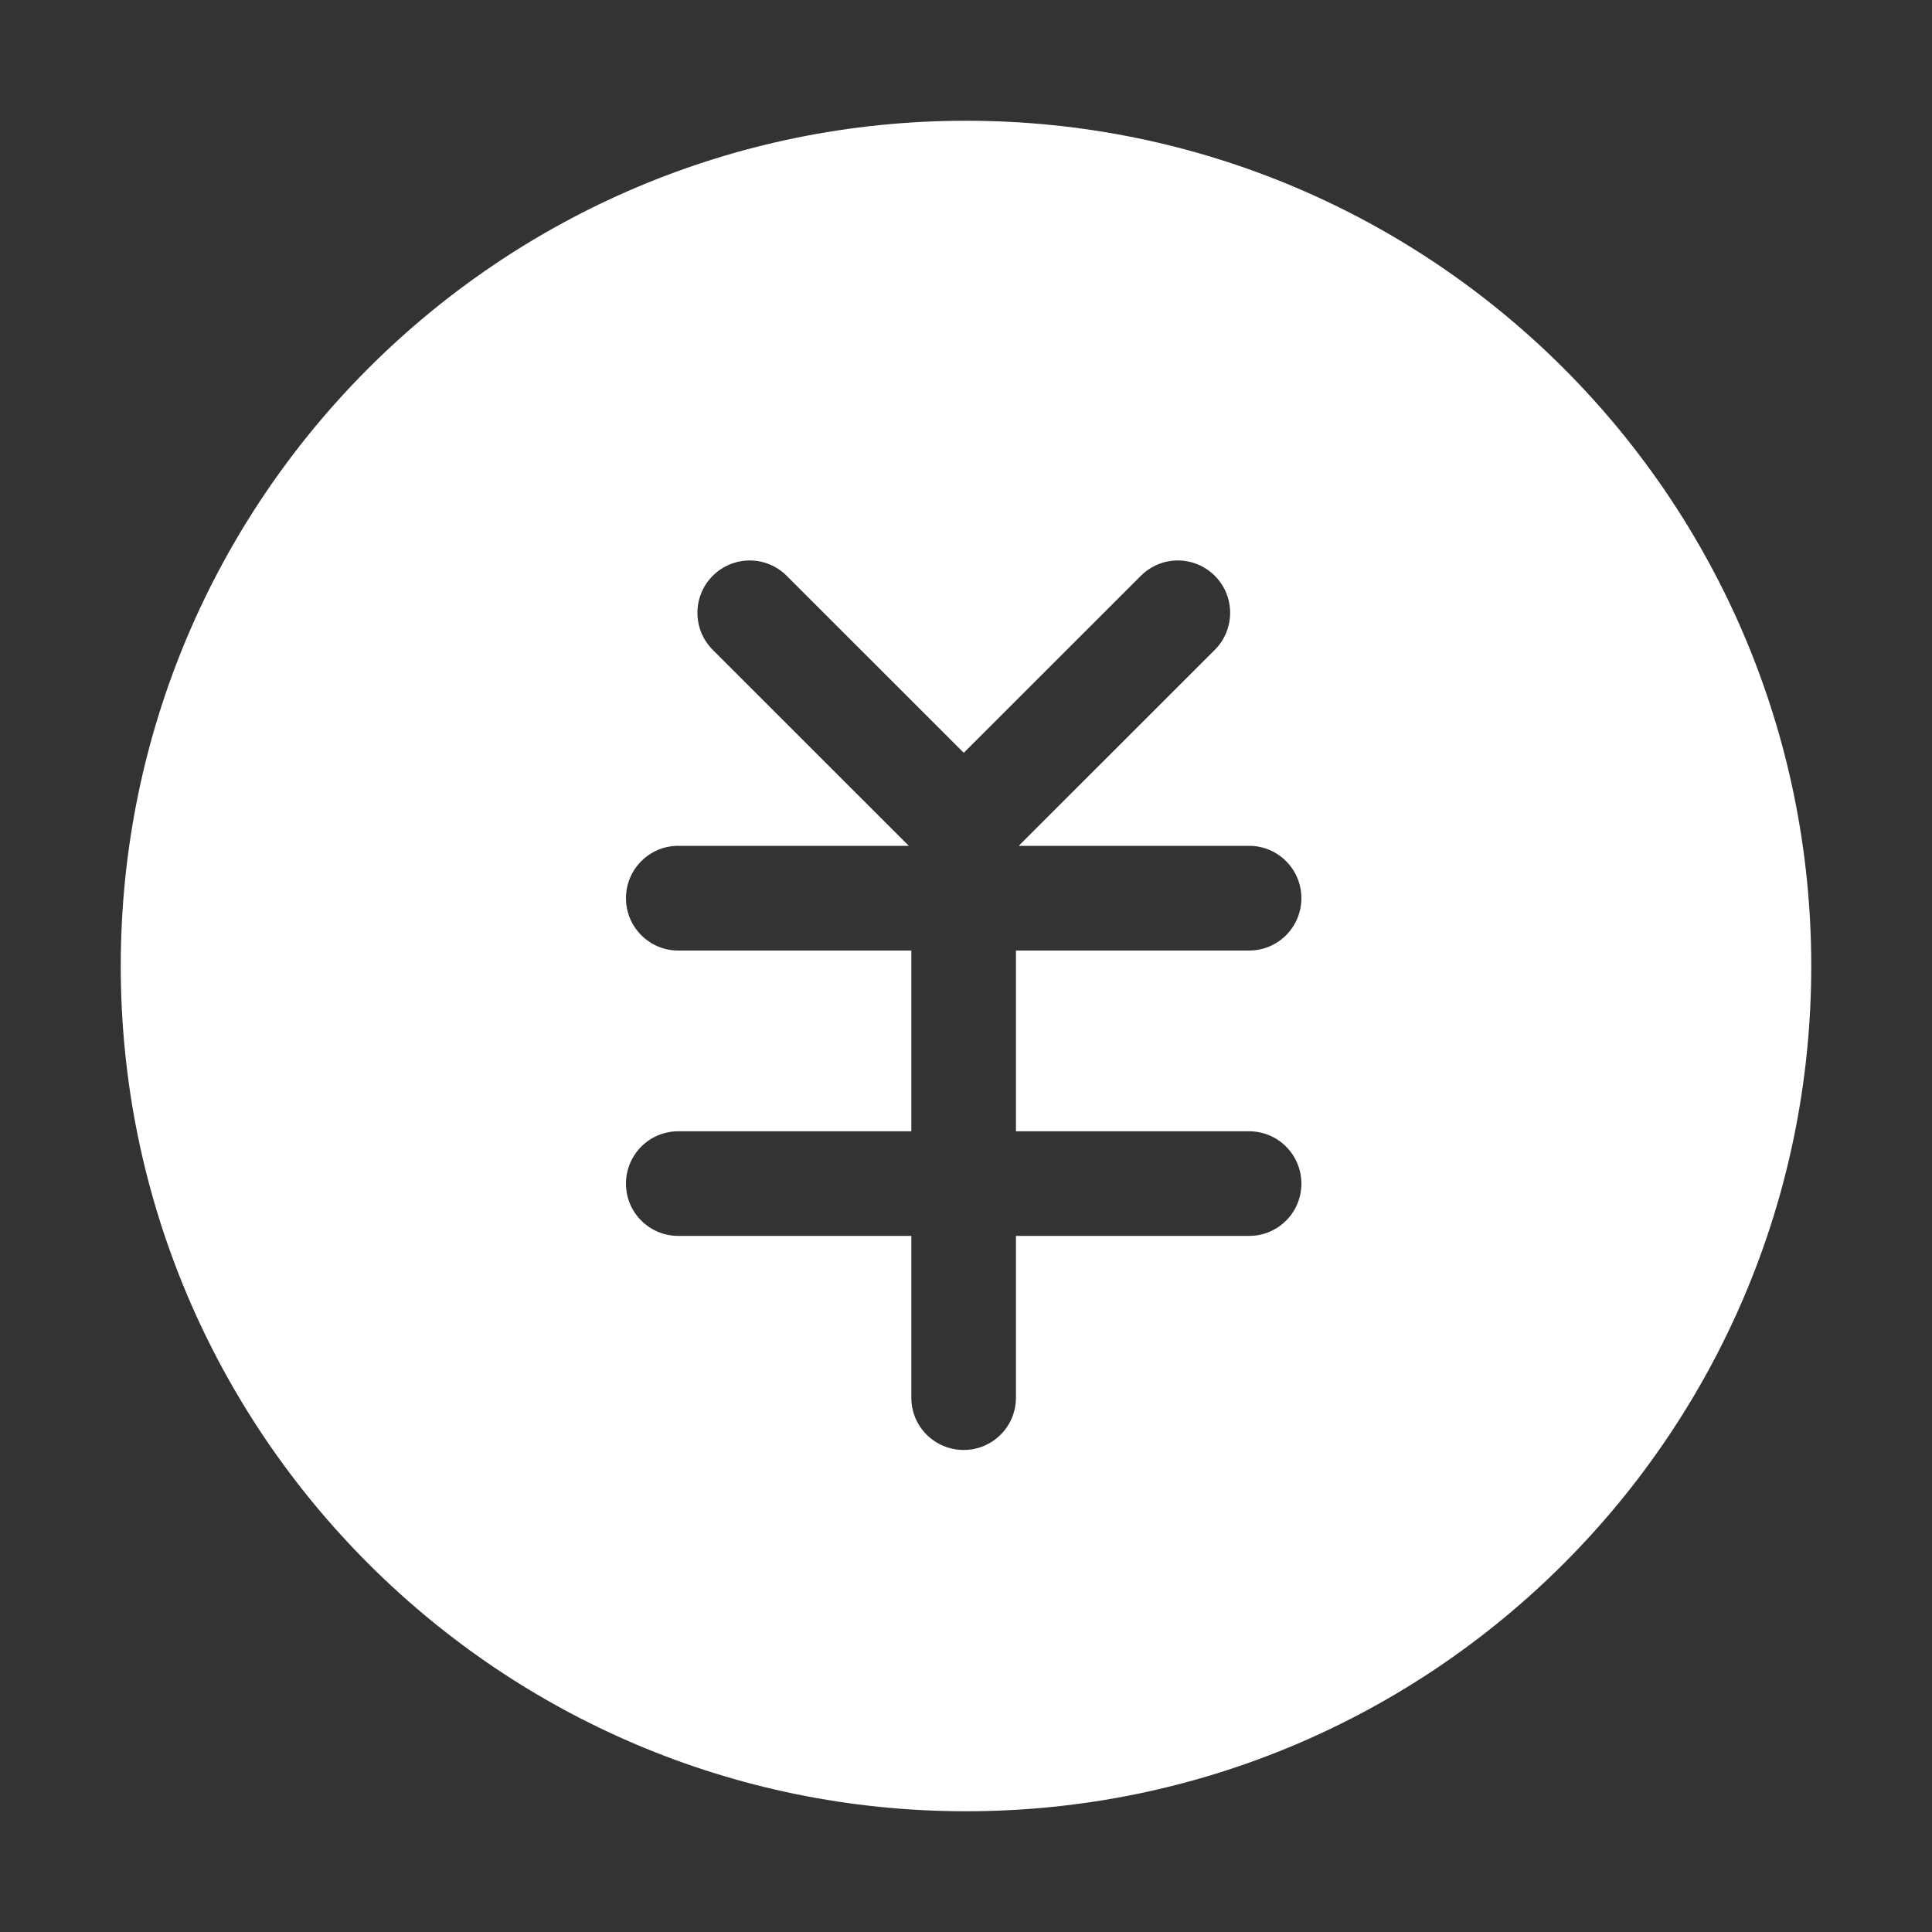 <svg width="20" height="20" viewBox="0 0 20 20" fill="none" xmlns="http://www.w3.org/2000/svg">
<rect x="0" y="0" width="20" height="20" fill="#333333" stroke="none"/>
<path fill-rule="evenodd" clip-rule="evenodd" d="M10 18.75C14.832 18.75 18.75 14.832 18.75 10C18.75 5.168 14.832 1.25 10 1.25C5.168 1.25 1.25 5.168 1.25 10C1.25 14.832 5.168 18.75 10 18.75ZM7.378 5.961C7.59 5.749 7.933 5.749 8.144 5.961L9.977 7.793L11.81 5.961C12.021 5.749 12.364 5.749 12.576 5.961C12.787 6.172 12.787 6.515 12.576 6.727L10.546 8.756H12.931C13.23 8.756 13.472 8.999 13.472 9.298C13.472 9.597 13.23 9.84 12.931 9.84H10.517V11.711H12.931C13.23 11.711 13.472 11.954 13.472 12.253C13.472 12.552 13.23 12.794 12.931 12.794H10.517V14.469C10.517 14.768 10.275 15.01 9.976 15.01C9.676 15.01 9.434 14.768 9.434 14.469V12.794H7.021C6.722 12.794 6.48 12.552 6.48 12.253C6.48 11.954 6.722 11.711 7.021 11.711H9.434V9.84H7.021C6.722 9.84 6.48 9.597 6.48 9.298C6.48 8.999 6.722 8.756 7.021 8.756H9.408L7.378 6.727C7.167 6.515 7.167 6.172 7.378 5.961Z" fill="white"/>
</svg>
